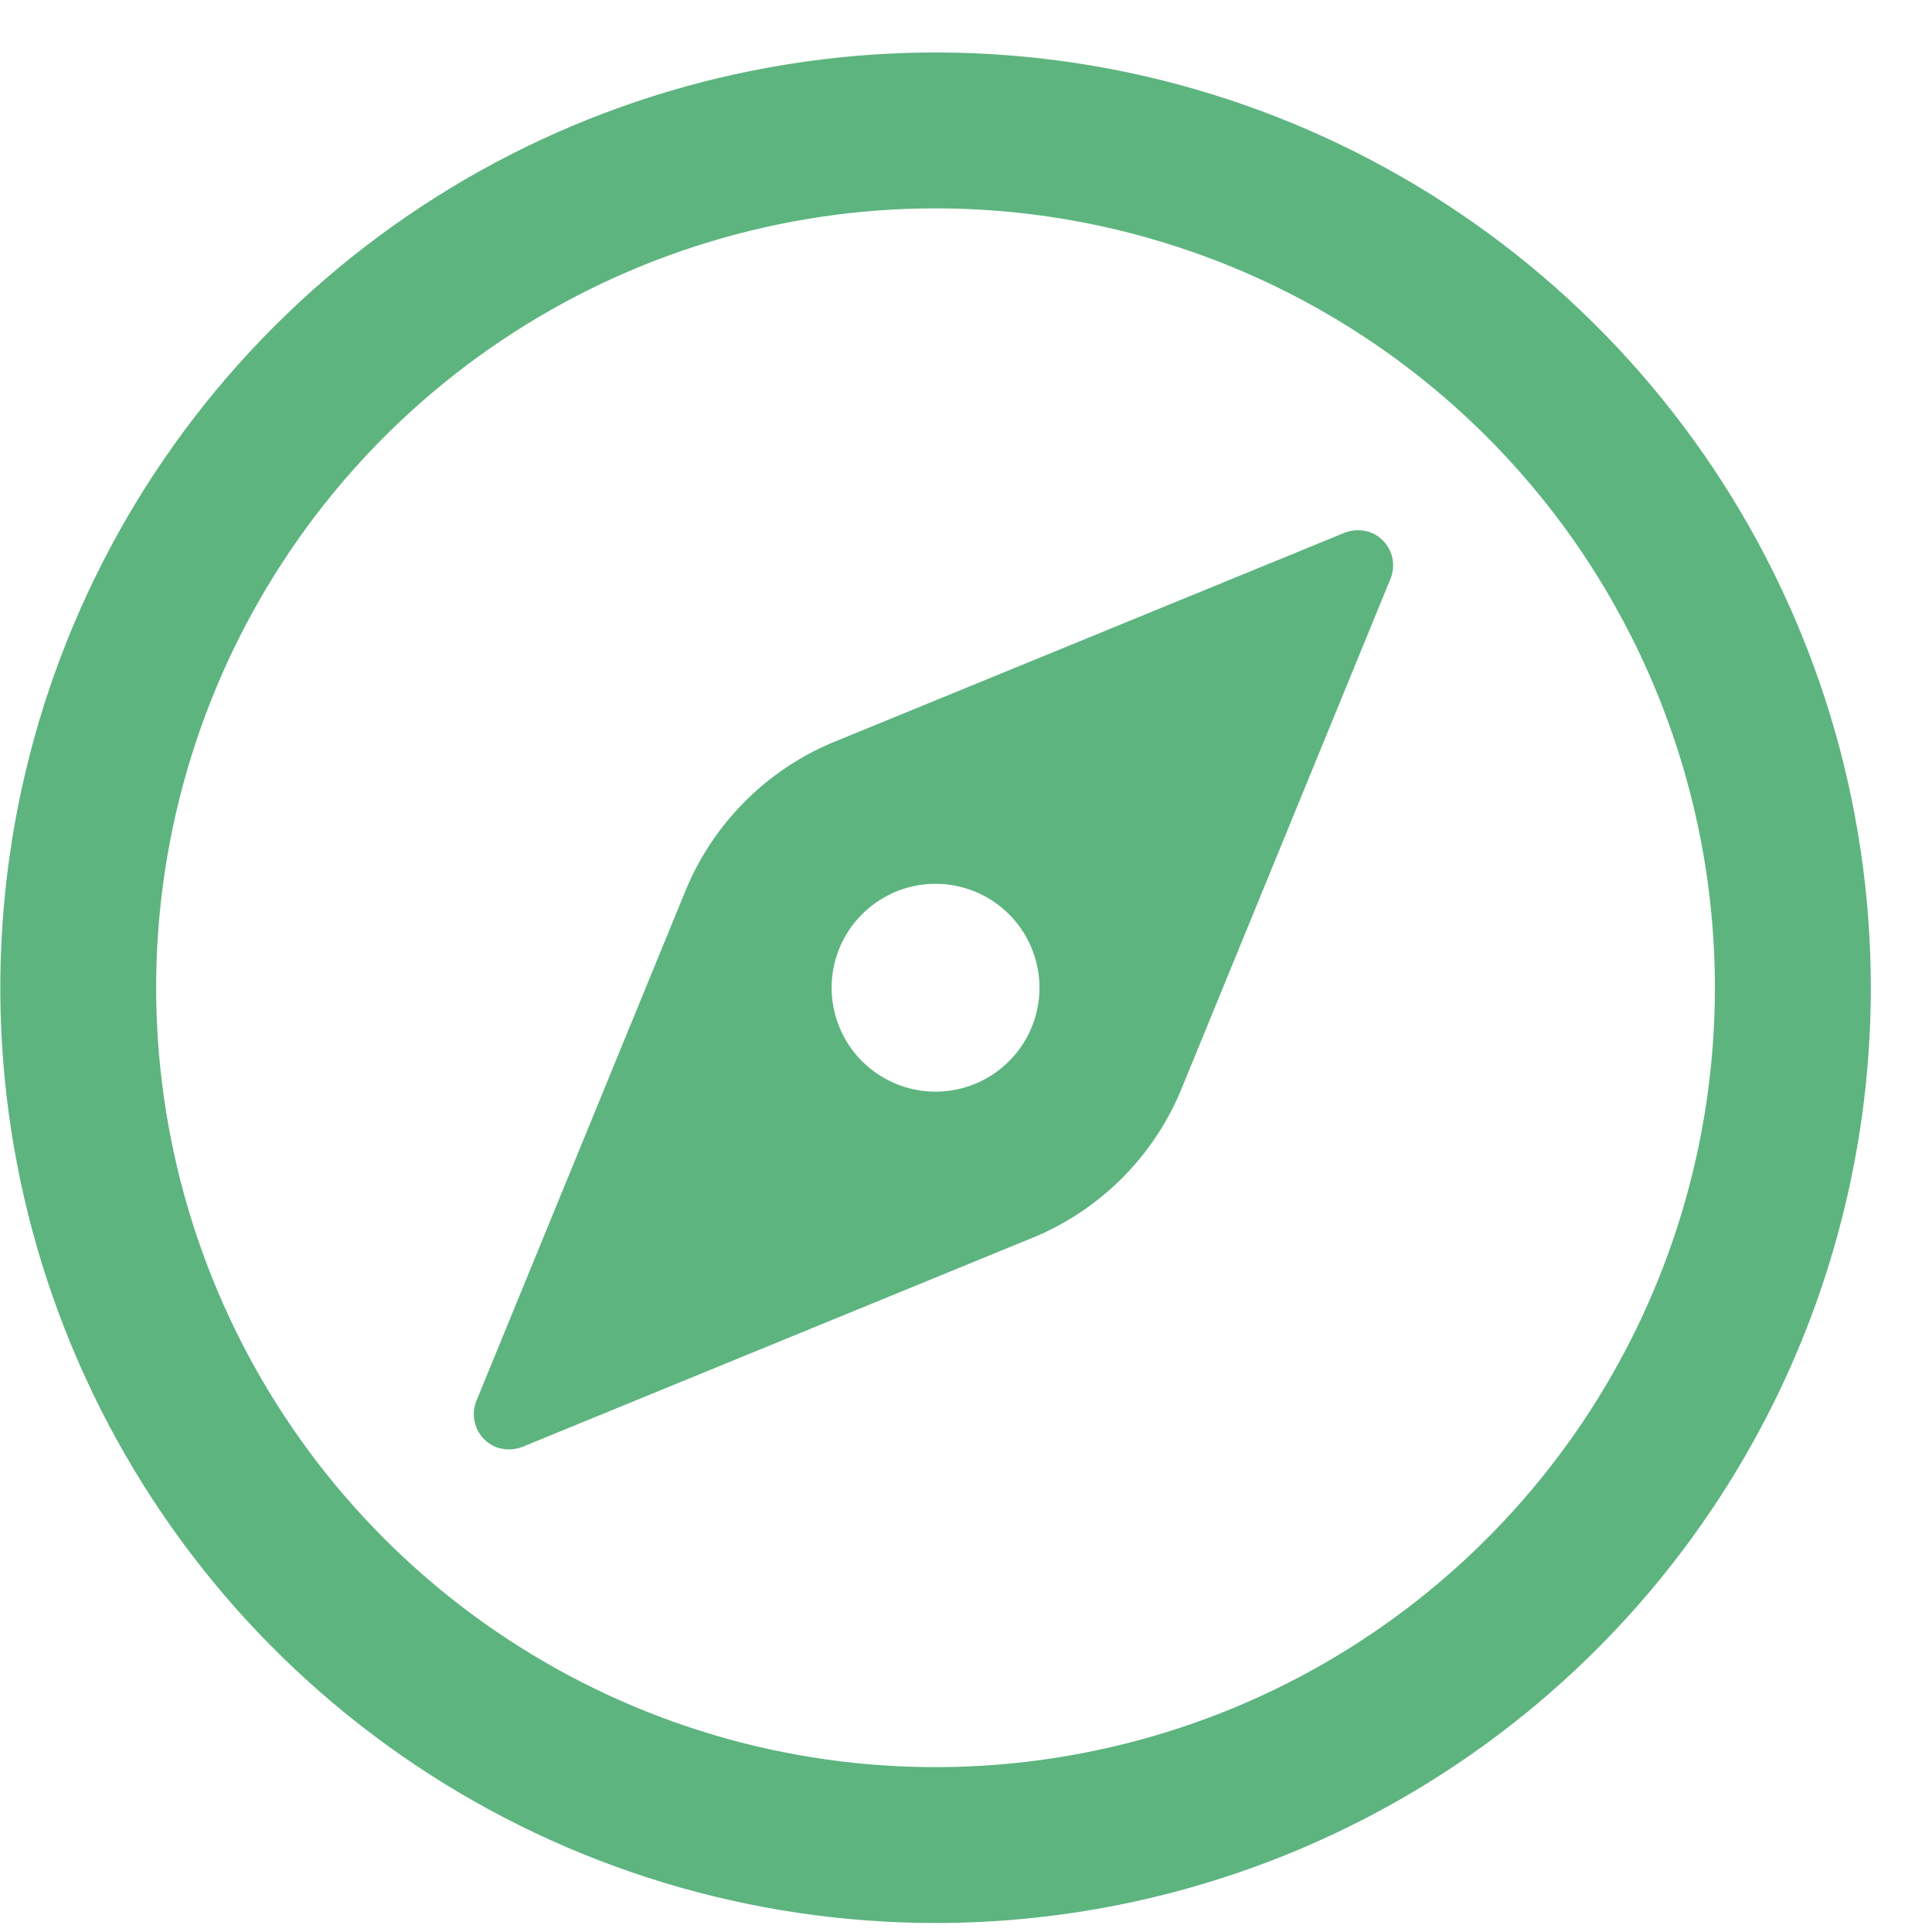 <svg width="27" height="27" viewBox="0 0 27 27" fill="none" xmlns="http://www.w3.org/2000/svg">
<path d="M18.796 7.443L11.709 10.347C11.223 10.539 10.781 10.829 10.412 11.199C10.042 11.569 9.752 12.01 9.56 12.497L6.655 19.584C6.608 19.705 6.61 19.84 6.662 19.96C6.713 20.08 6.81 20.174 6.931 20.223C7.048 20.266 7.177 20.266 7.294 20.223L14.381 17.318C14.868 17.126 15.309 16.836 15.679 16.467C16.049 16.097 16.339 15.655 16.531 15.169L19.435 8.082C19.483 7.96 19.481 7.825 19.429 7.705C19.377 7.586 19.28 7.491 19.159 7.443C19.042 7.399 18.913 7.399 18.796 7.443ZM13.074 15.256C12.787 15.256 12.506 15.171 12.268 15.011C12.029 14.852 11.842 14.625 11.733 14.36C11.623 14.094 11.594 13.802 11.65 13.52C11.706 13.239 11.844 12.98 12.047 12.777C12.251 12.574 12.509 12.435 12.791 12.379C13.073 12.323 13.365 12.352 13.63 12.462C13.896 12.572 14.122 12.758 14.282 12.997C14.441 13.236 14.527 13.517 14.527 13.804C14.527 14.189 14.374 14.558 14.101 14.831C13.829 15.103 13.46 15.256 13.074 15.256Z" fill="#5DB47F"/>
<path d="M13.074 26.874C10.489 26.874 7.962 26.108 5.813 24.672C3.663 23.235 1.988 21.194 0.999 18.806C0.01 16.418 -0.249 13.79 0.255 11.254C0.759 8.719 2.004 6.39 3.832 4.562C5.66 2.734 7.989 1.489 10.524 0.985C13.06 0.48 15.688 0.739 18.076 1.728C20.465 2.718 22.506 4.393 23.942 6.542C25.378 8.692 26.145 11.219 26.145 13.804C26.145 17.27 24.768 20.595 22.317 23.046C19.865 25.497 16.541 26.874 13.074 26.874ZM13.074 2.912C10.92 2.912 8.814 3.551 7.023 4.748C5.232 5.944 3.836 7.646 3.011 9.636C2.187 11.626 1.971 13.816 2.392 15.929C2.812 18.042 3.849 19.983 5.373 21.506C6.896 23.029 8.837 24.067 10.949 24.487C13.062 24.907 15.252 24.691 17.243 23.867C19.233 23.043 20.934 21.646 22.131 19.855C23.328 18.064 23.966 15.958 23.966 13.804C23.966 10.915 22.819 8.145 20.776 6.102C18.733 4.059 15.963 2.912 13.074 2.912Z" fill="#5DB47F"/>
</svg>
